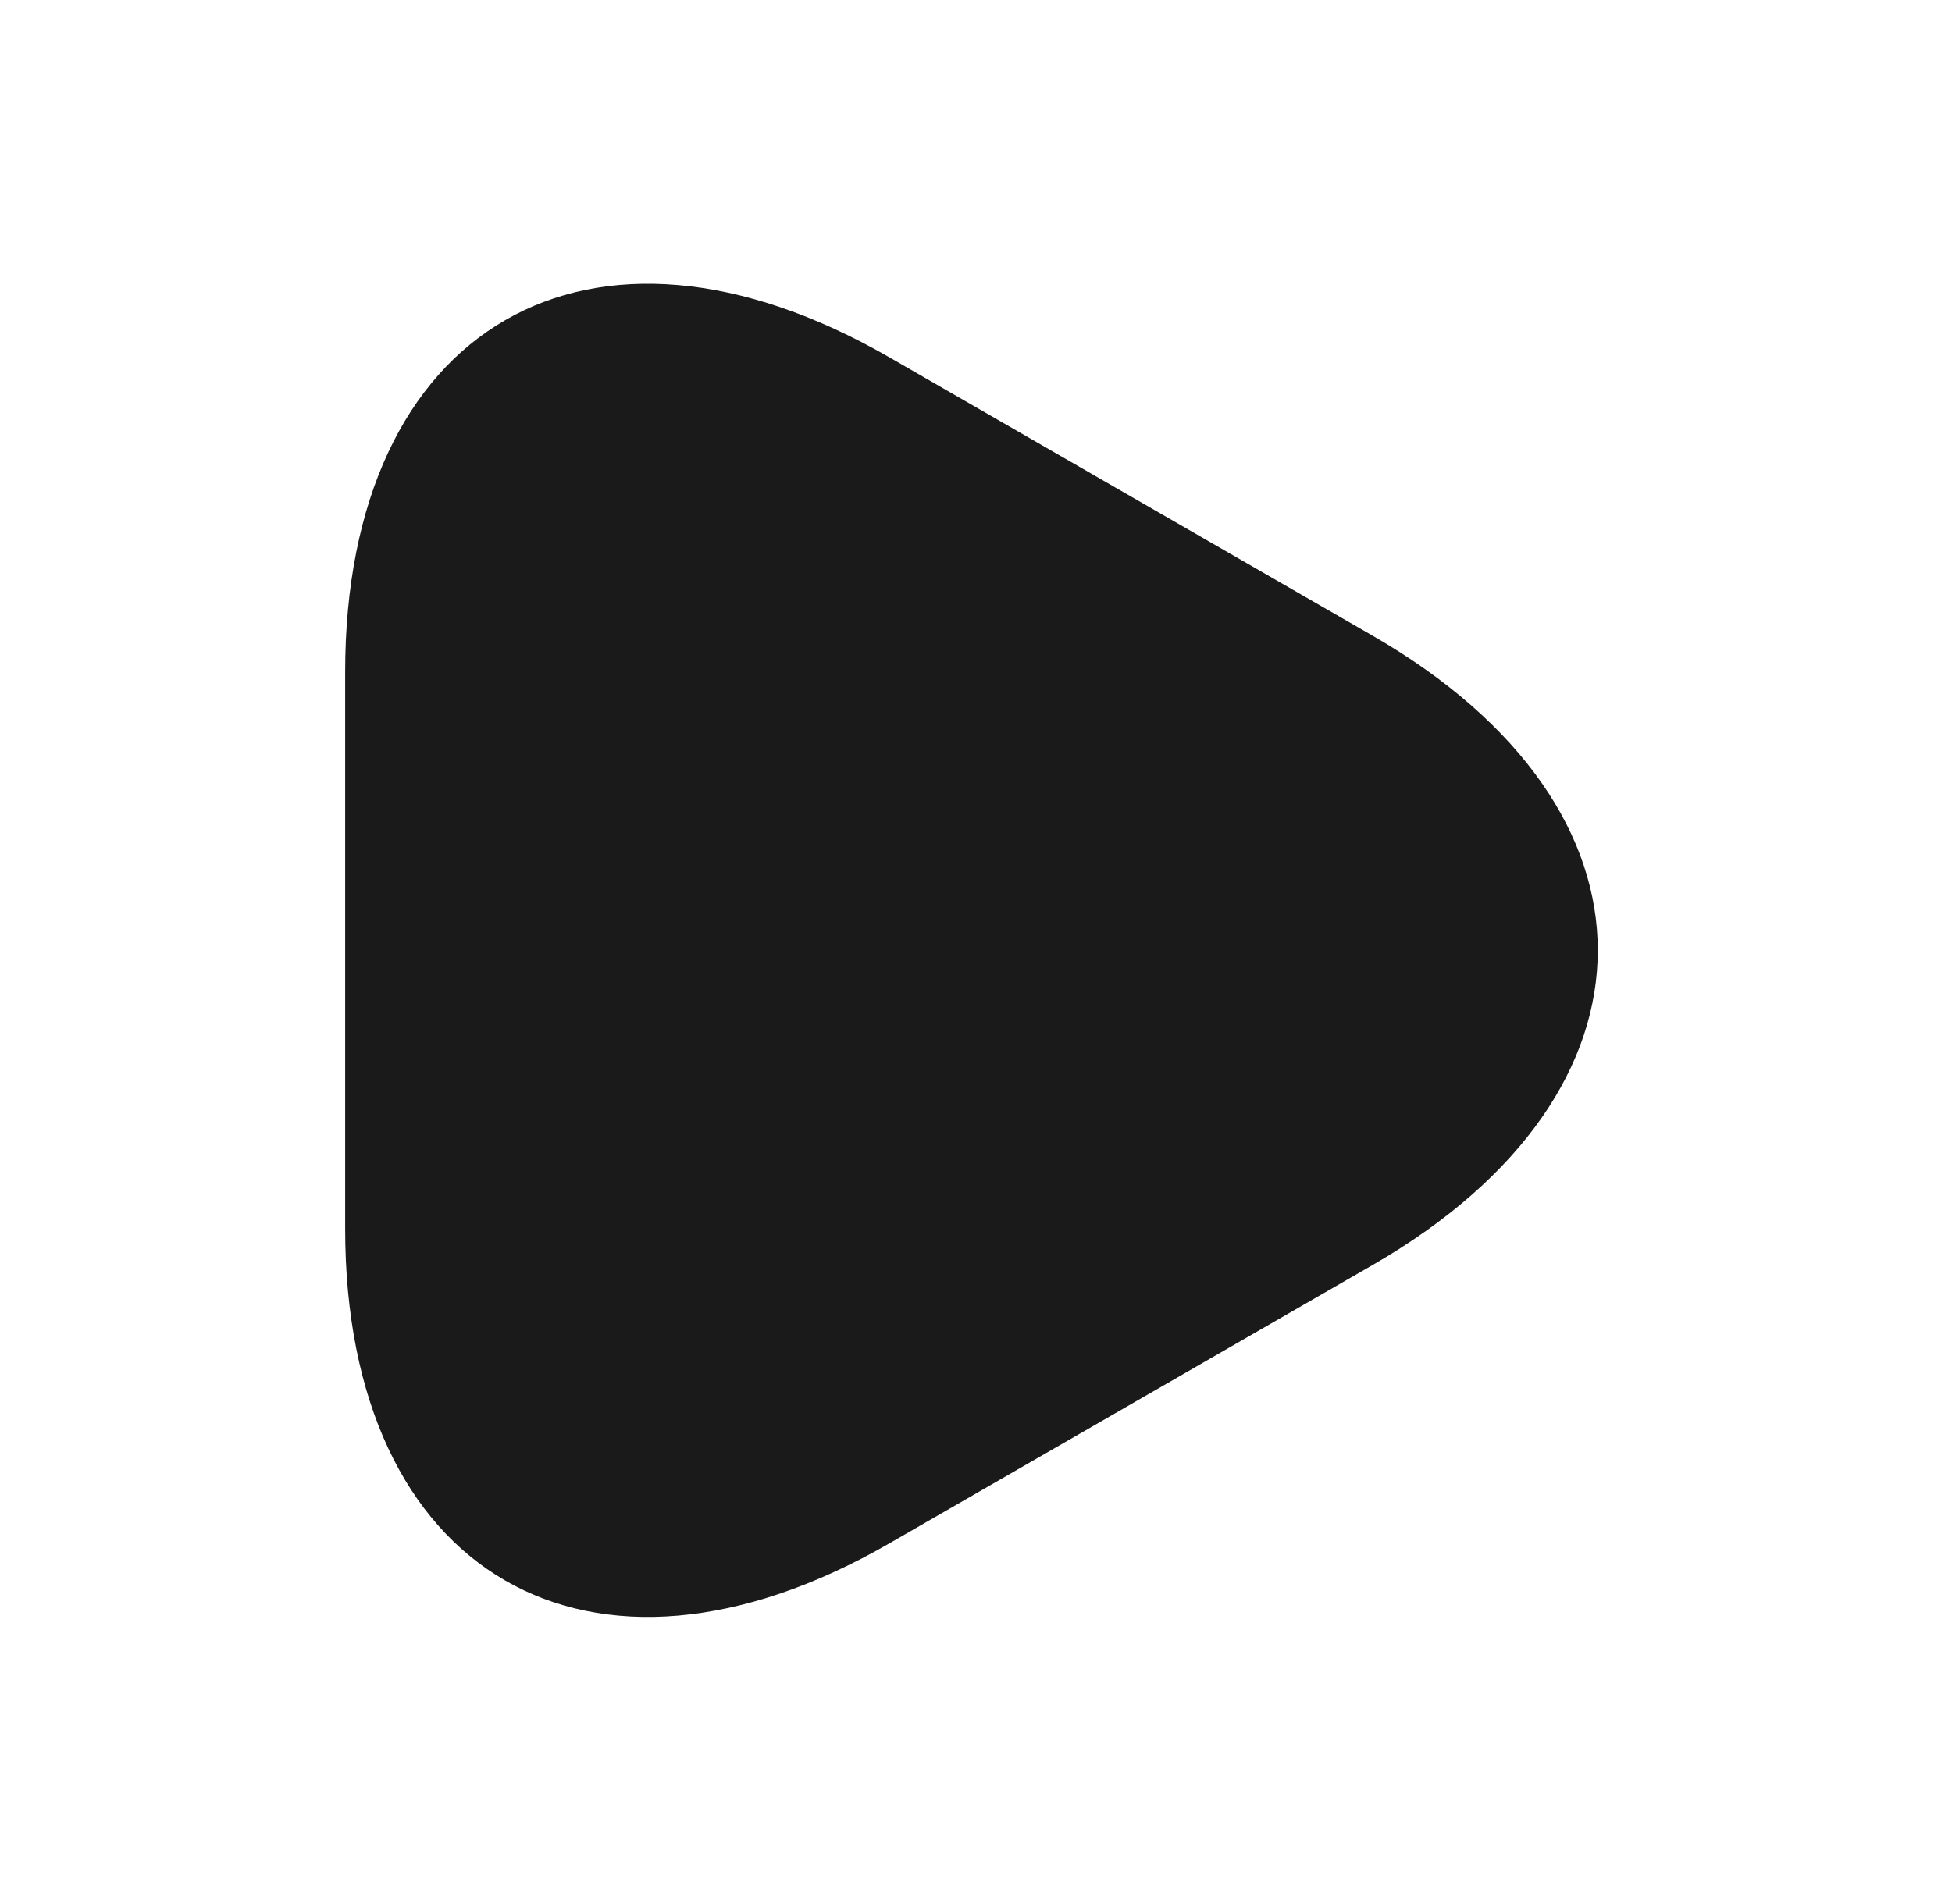 <svg width="41" height="40" viewBox="0 0 41 40" fill="none" xmlns="http://www.w3.org/2000/svg">
<path d="M7.25 19.965V14.116C7.25 6.853 12.393 3.879 18.686 7.51L23.763 10.435L28.84 13.36C35.133 16.991 35.133 22.939 28.84 26.57L23.763 29.495L18.686 32.42C12.393 36.051 7.25 33.077 7.25 25.814V19.965Z" fill="#1A1A1A"/>
</svg>
